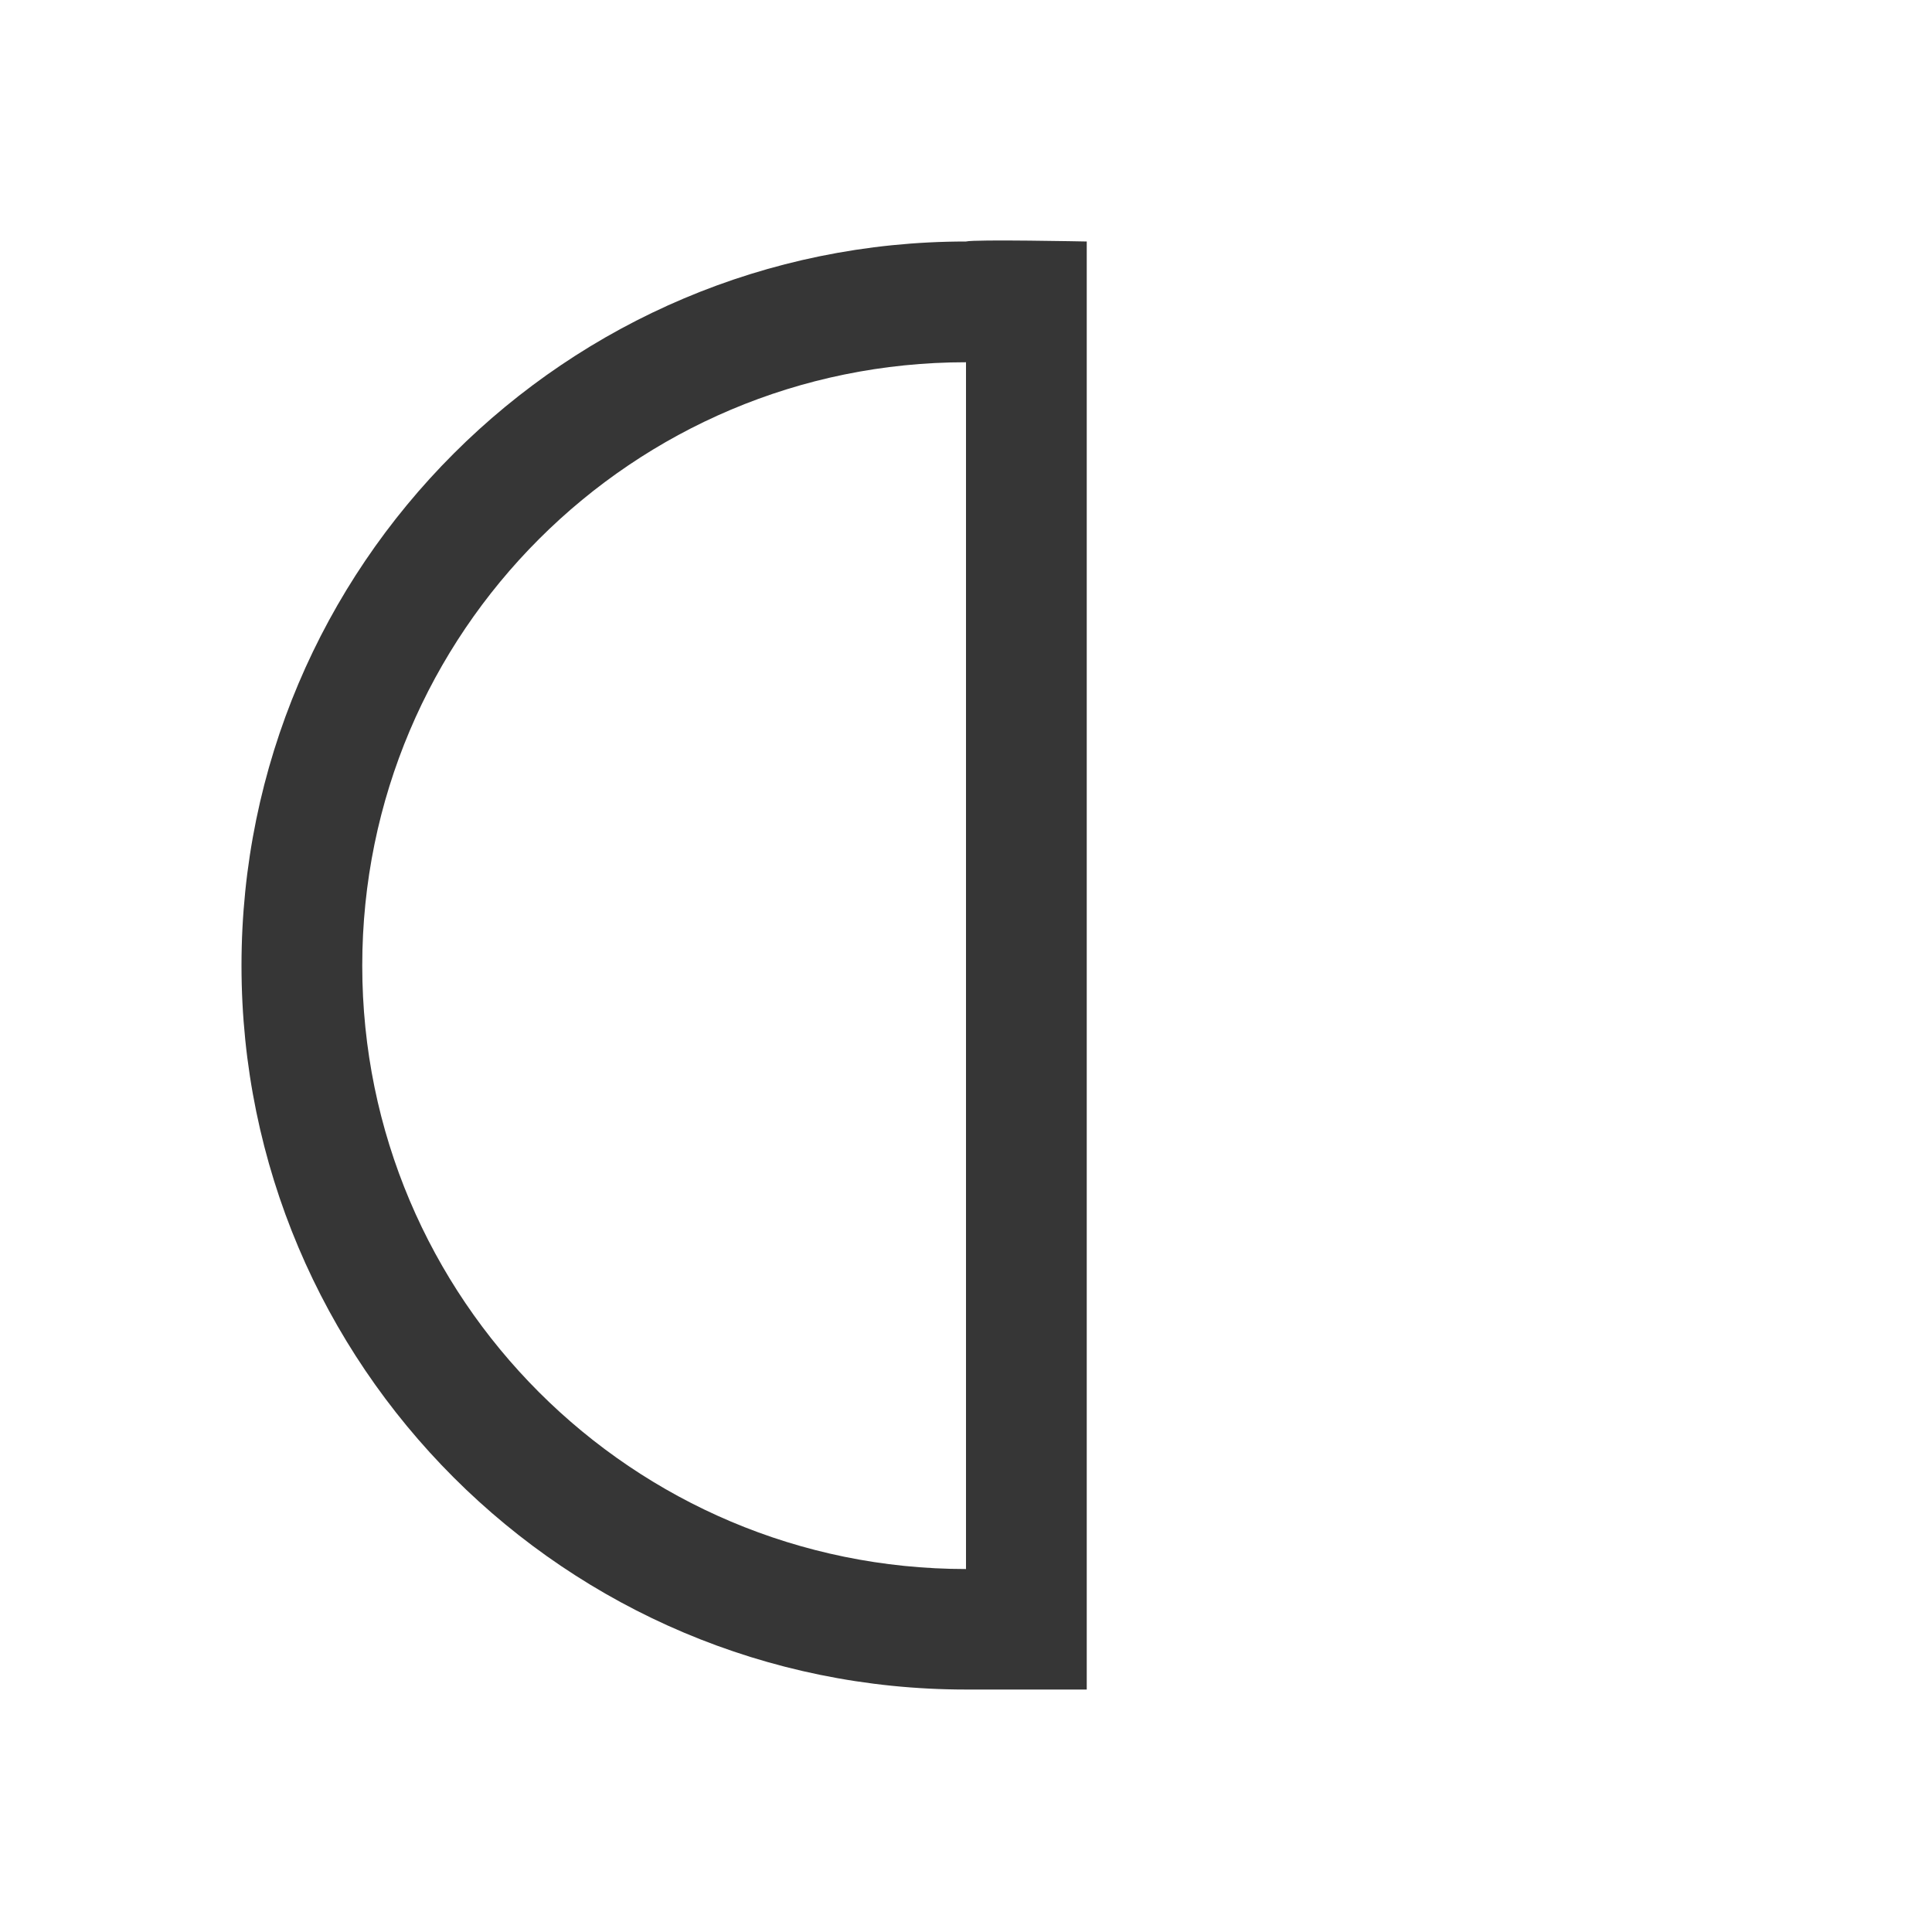 <?xml version="1.0" encoding="UTF-8"?>
<svg viewBox="0 0 16 16" xmlns="http://www.w3.org/2000/svg">
 <defs id="defs3051">
  <style id="current-color-scheme" type="text/css">.ColorScheme-Text {
        color:#363636;
      }</style>
 </defs>
 <path class="ColorScheme-Text" d="m9 13.992h-1c-3.314 0-6-2.684-6-5.996 0-3.311 2.686-5.996 6-5.996 0.069-0.019 1 0 1 0v10.992zm-1-0.999v-9.993c-2.761 0-5 2.237-5 4.997s2.239 4.997 5 4.997" fill="currentColor"/>
</svg>
